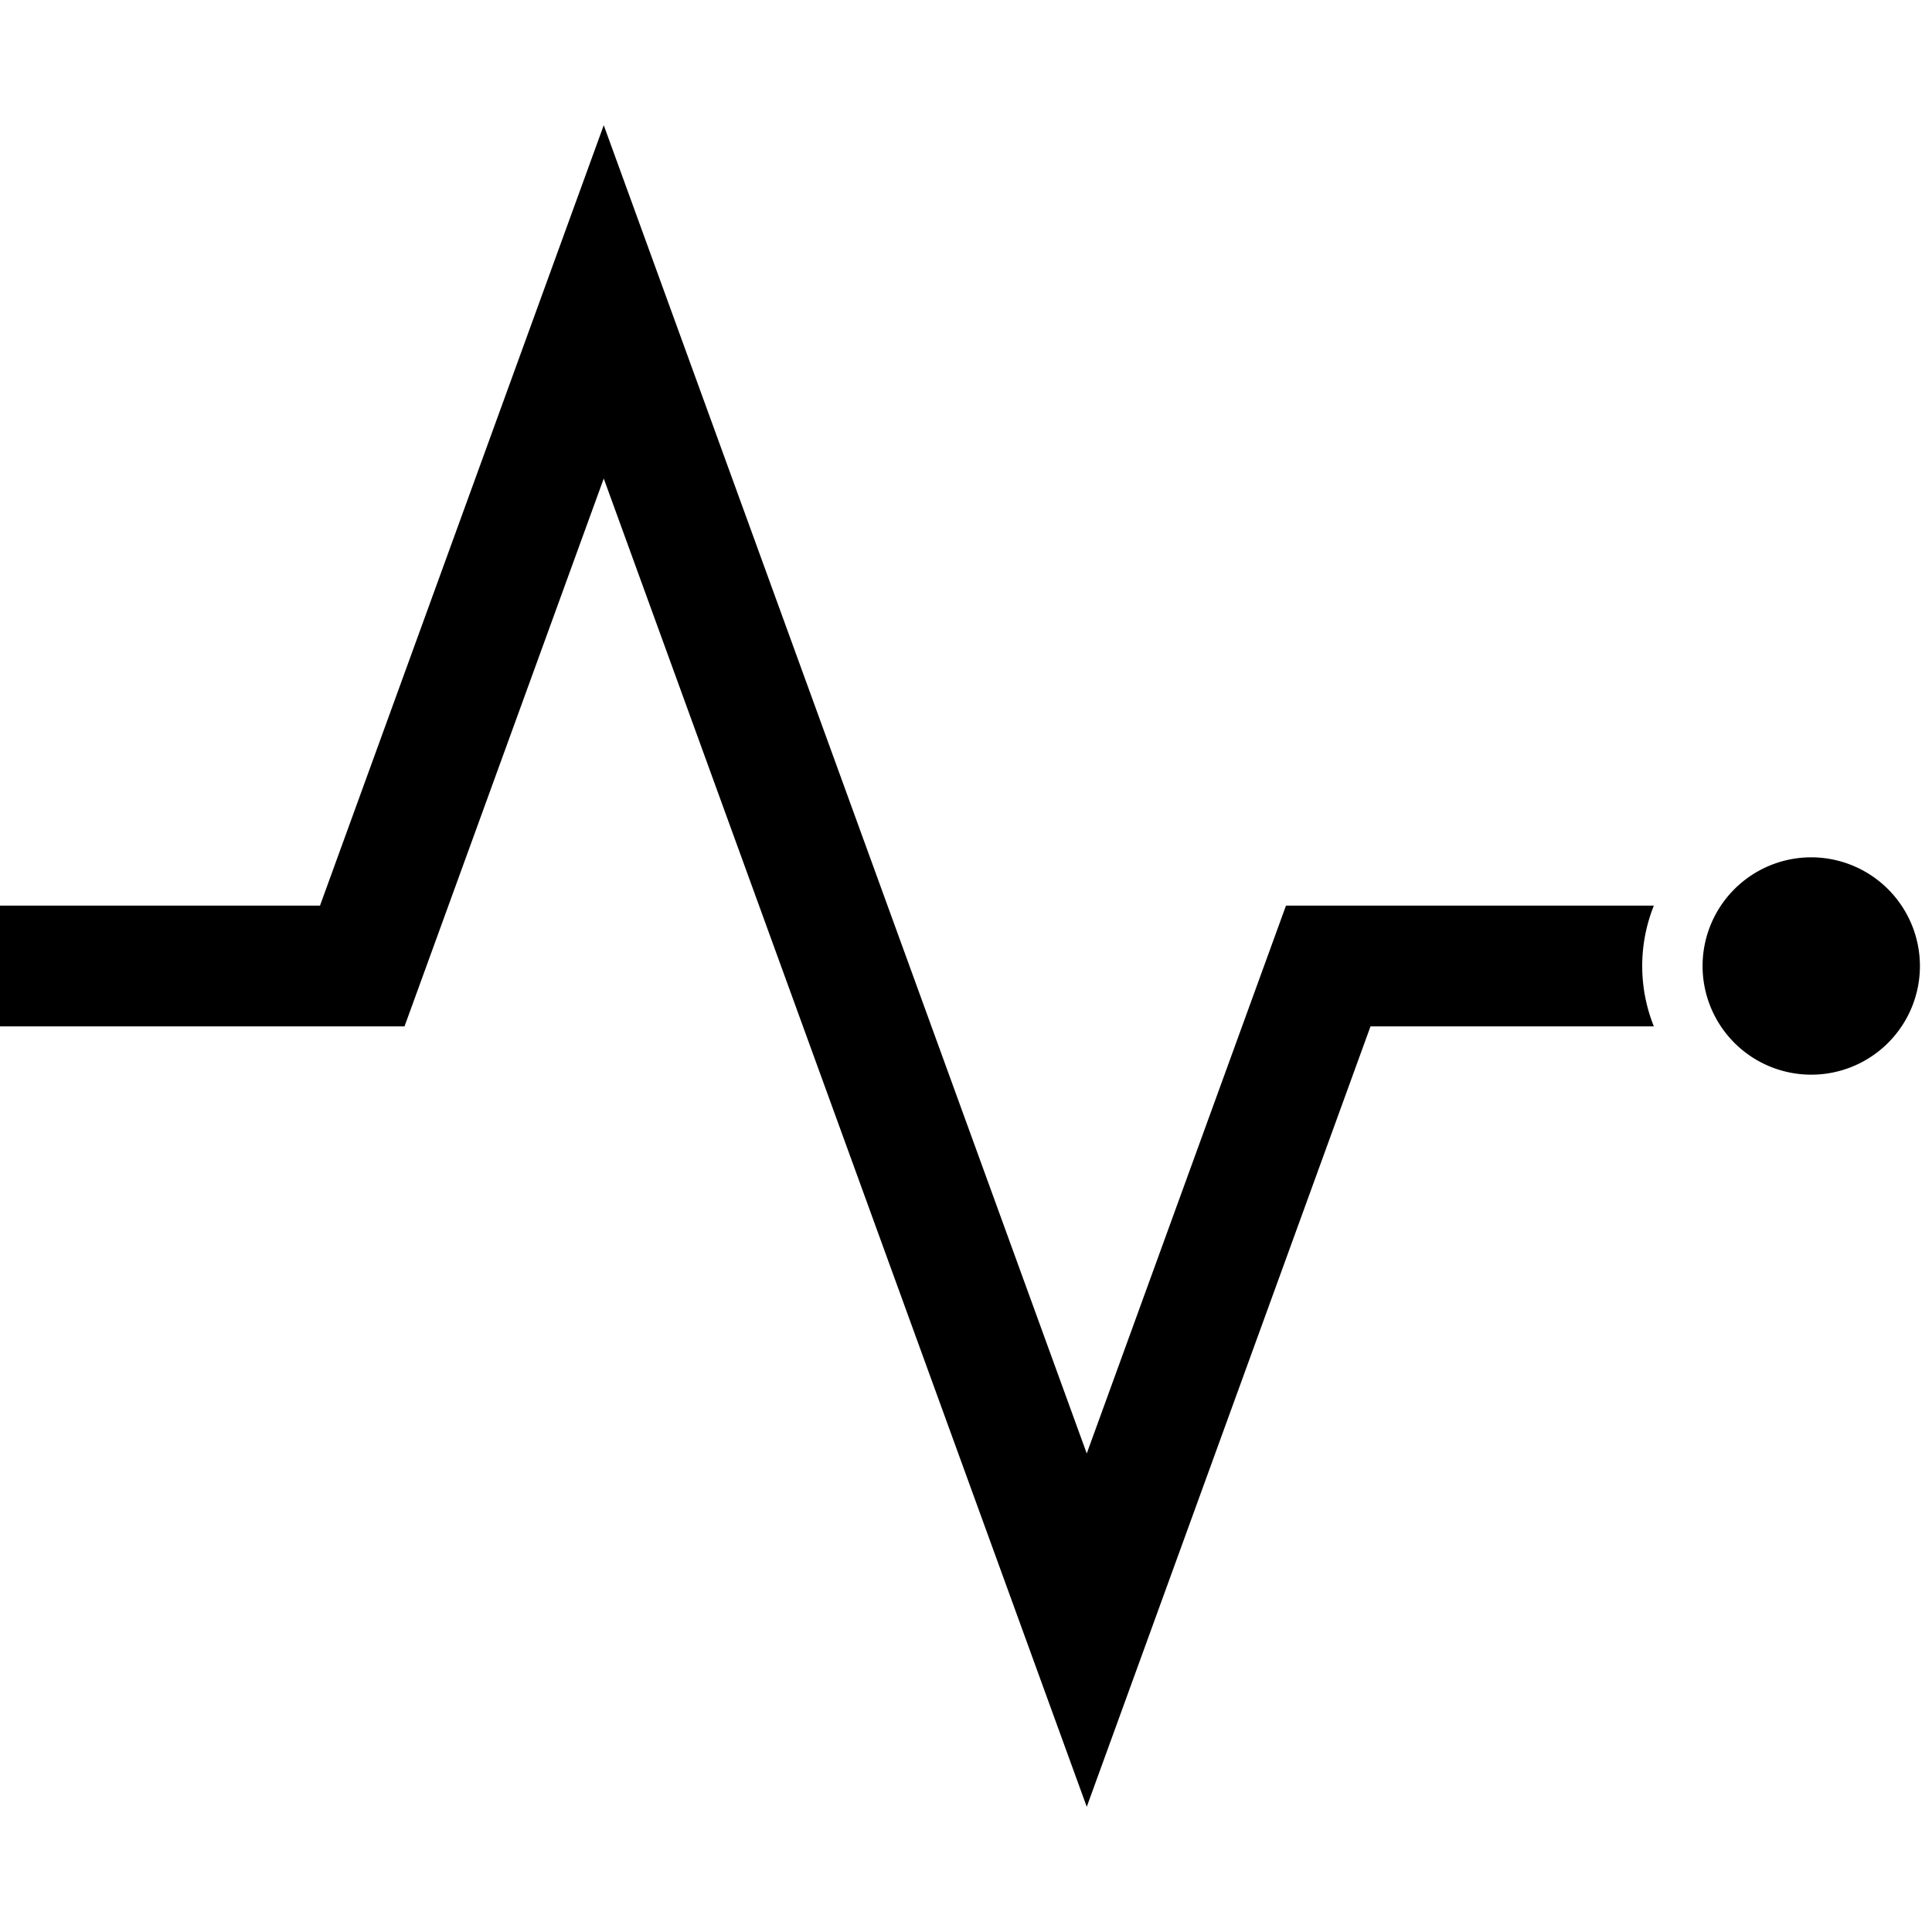 <svg xmlns="http://www.w3.org/2000/svg" viewBox="0 0 32 32"><path d="M6.7 17H0v-2h5.3L10 2.074l8 22L21.3 15h6.093a2.69 2.69 0 0 0 0 2H22.7L18 29.926l-8-22zM30 14.2a1.8 1.8 0 1 0 1.8 1.8 1.802 1.802 0 0 0-1.8-1.8z" id="icons"/></svg>